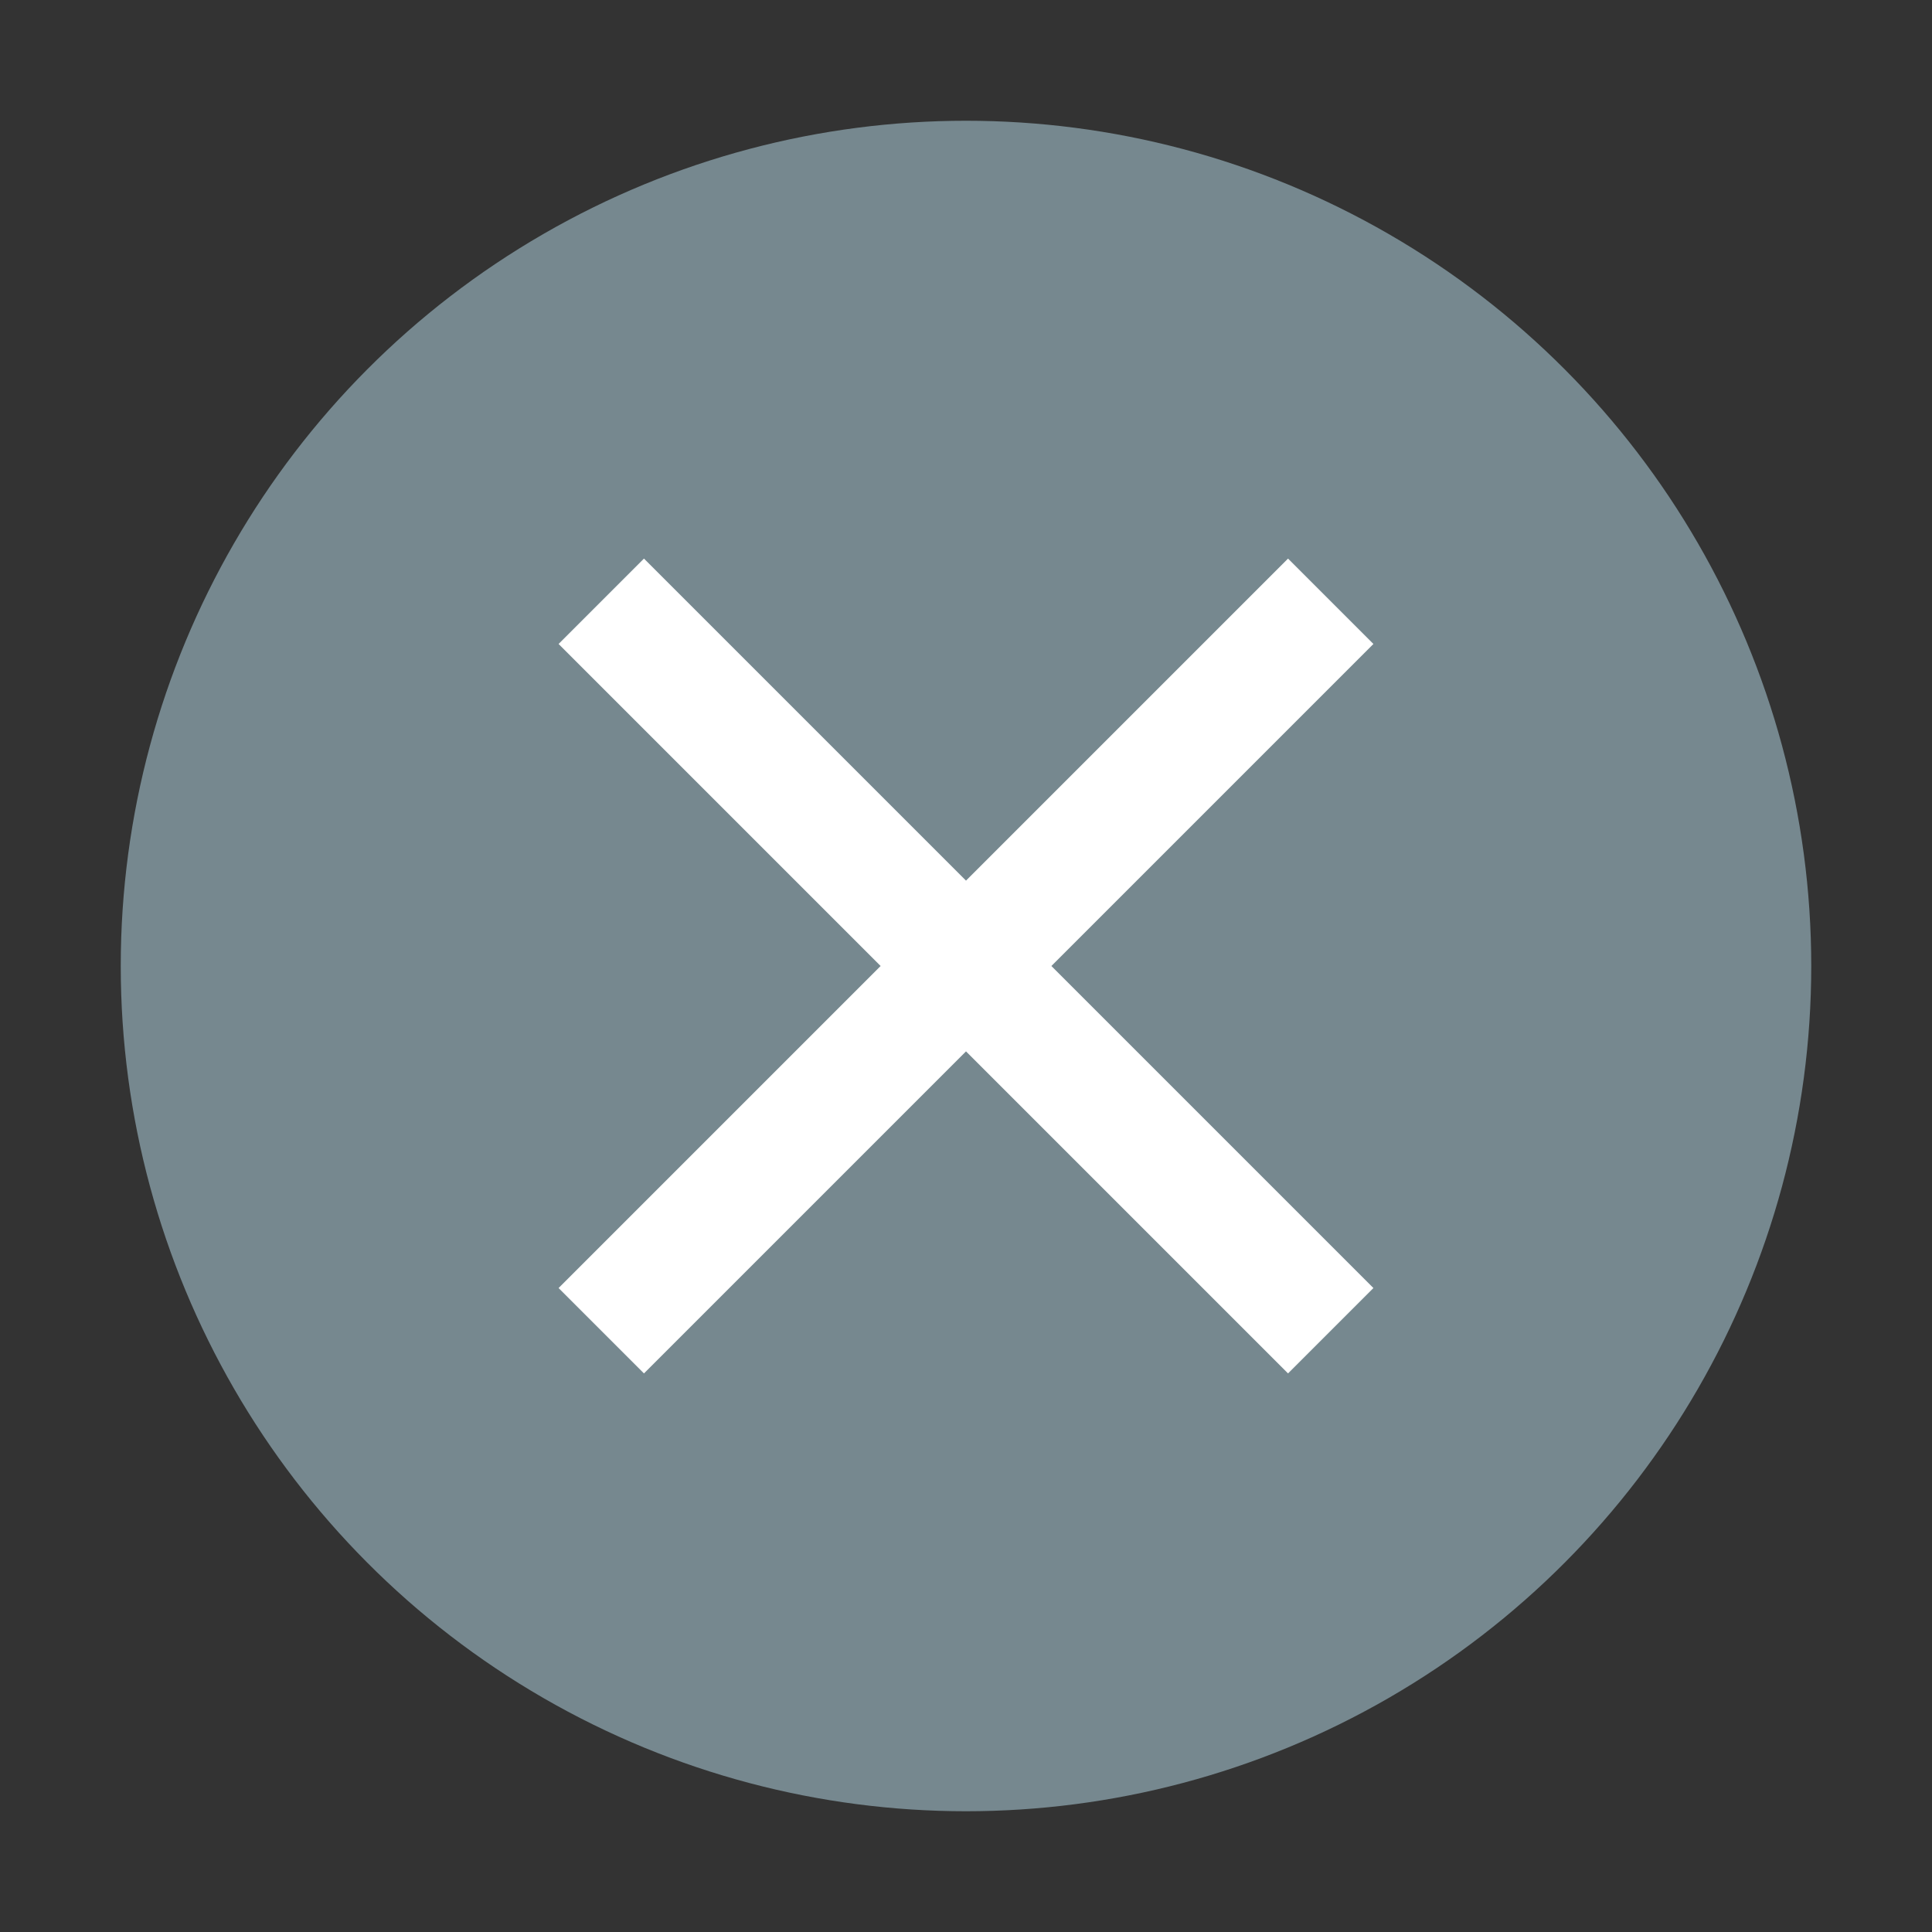 <svg width="16" height="16" viewBox="0 0 16 16" fill="none"
    xmlns="http://www.w3.org/2000/svg" class="icon icon-delete default">
    <rect x="0" y="0" width="16" height="16" fill="#333333" stroke="none"/>
    <circle cx="8" cy="8" r="7" fill="#76888F"></circle>
    <path fill-rule="evenodd" clip-rule="evenodd"
        d="M5.333 4.626L8 7.293L10.667 4.626L11.374 5.333L8.707 8L11.374 10.667L10.667 11.374L8 8.707L5.333 11.374L4.626 10.667L7.293 8L4.626 5.333L5.333 4.626Z"
        fill="white"></path>
</svg>